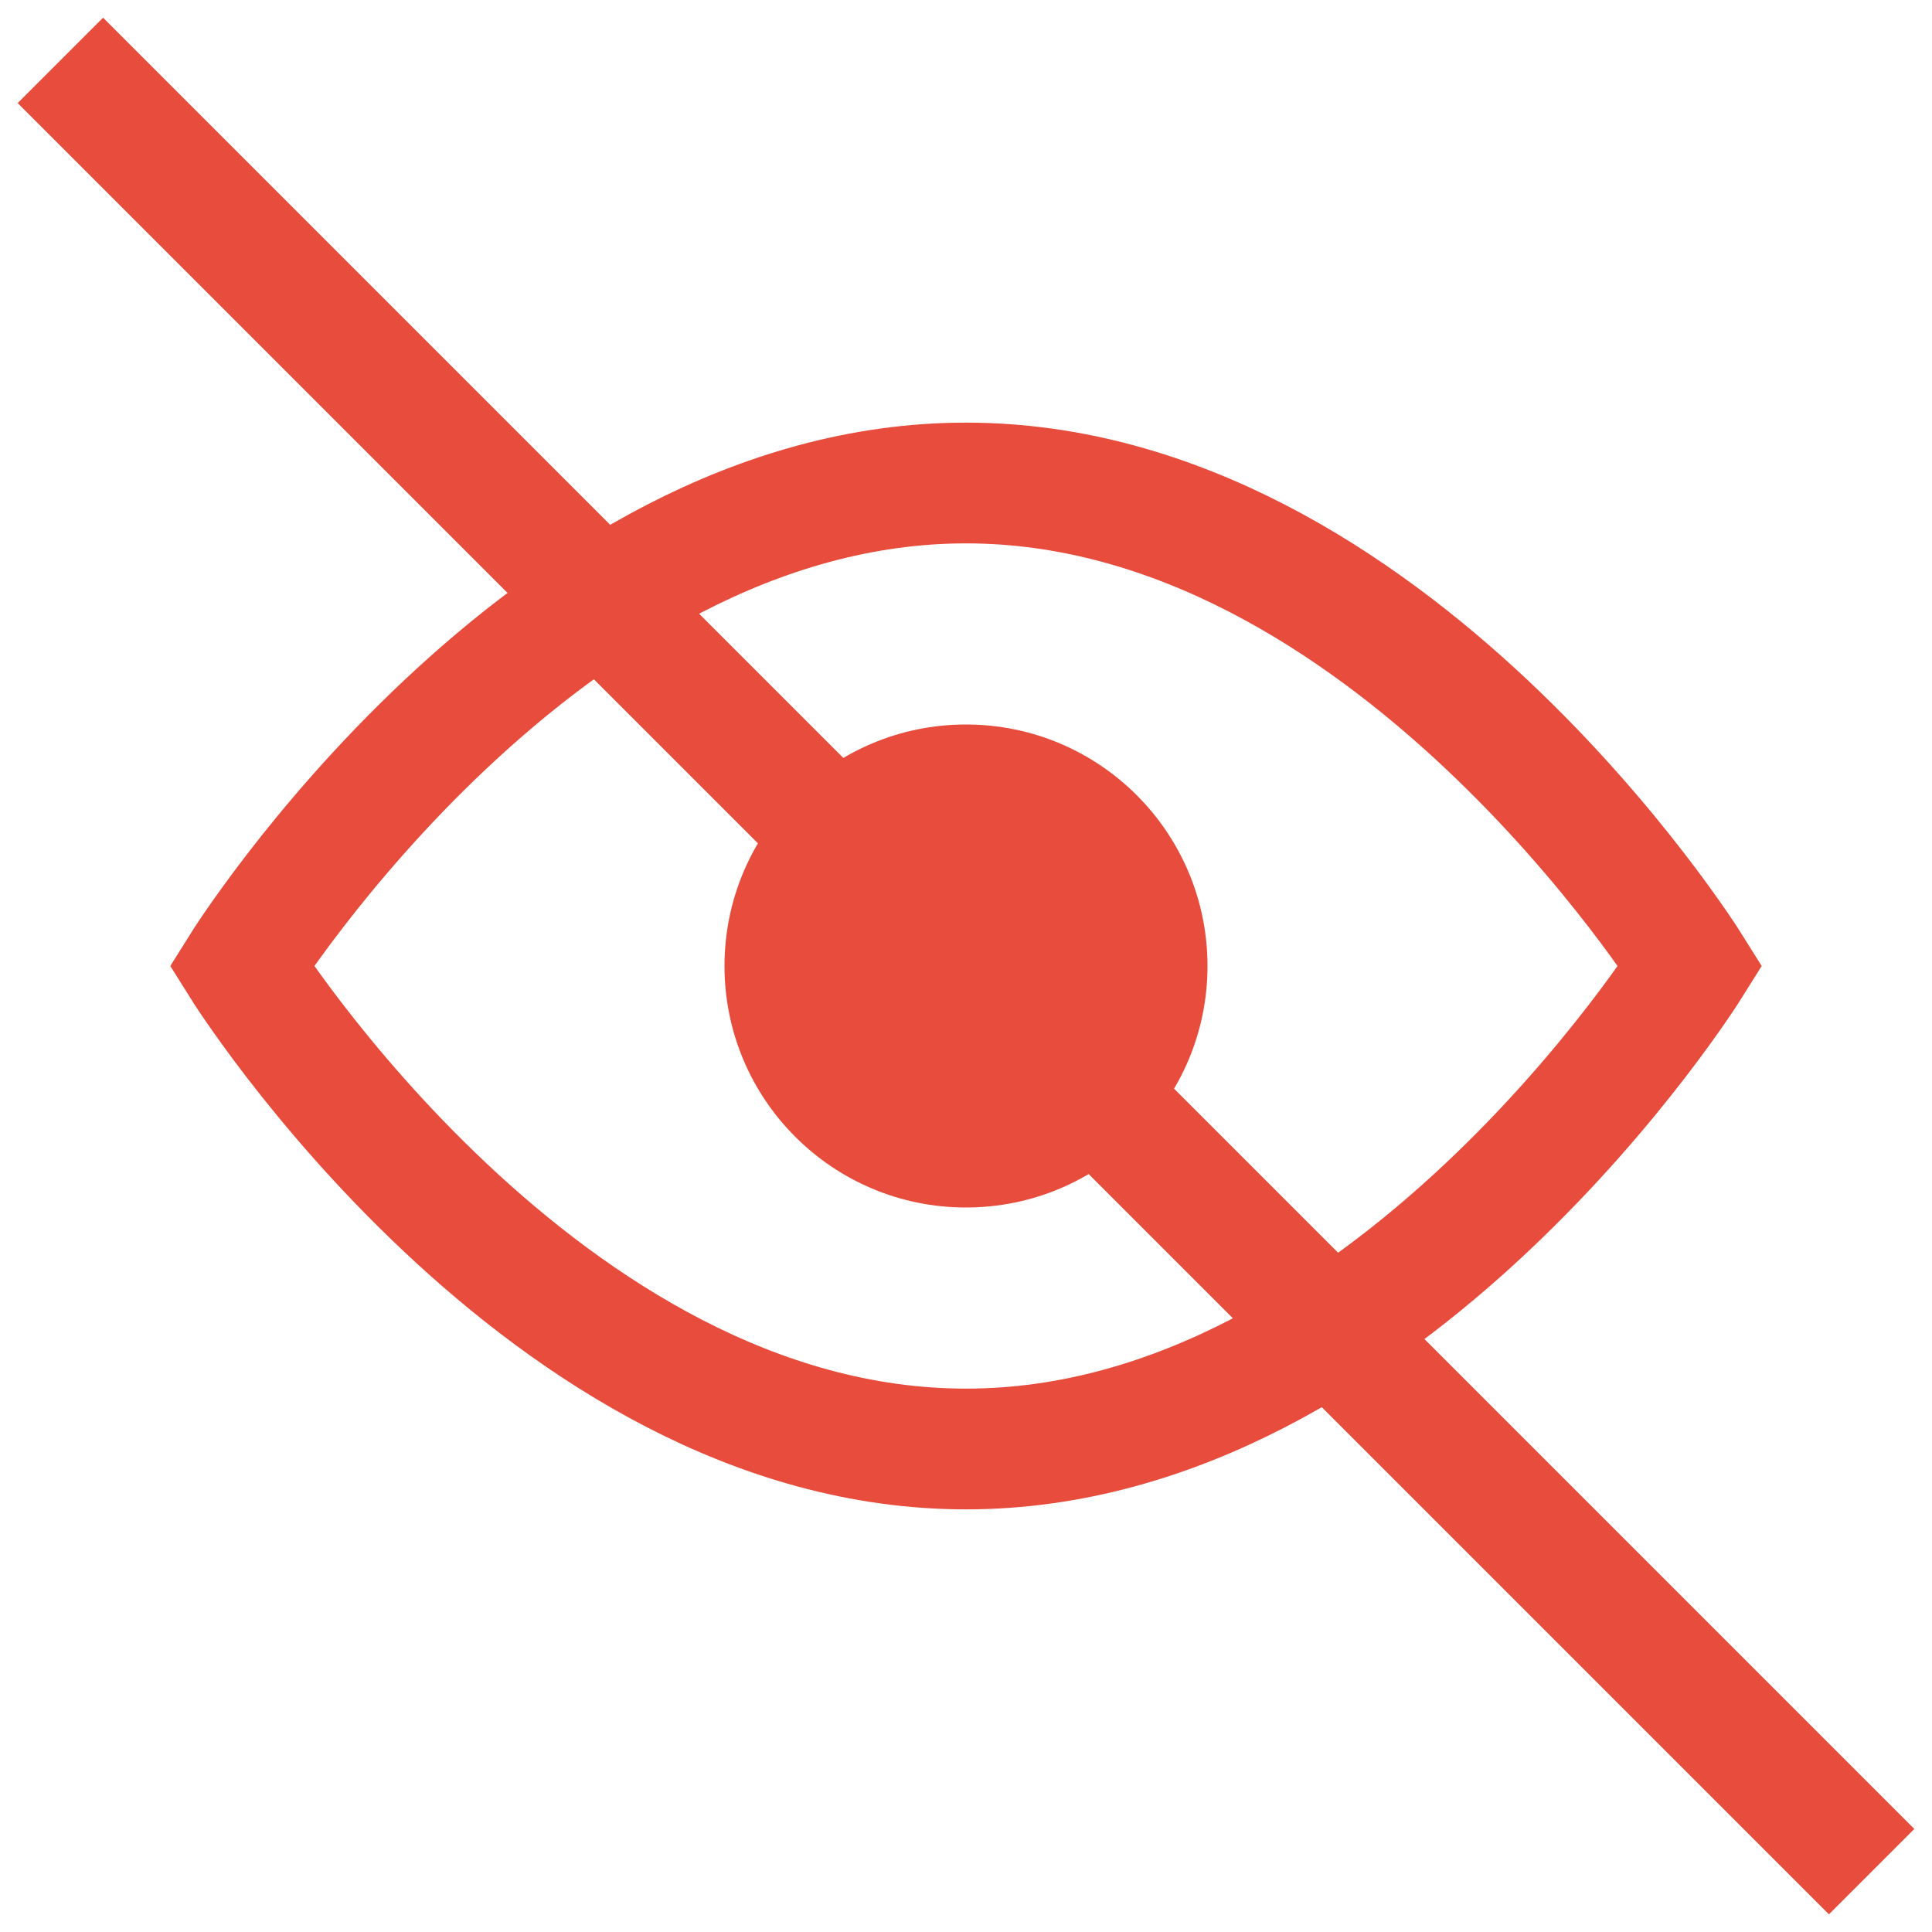 
<svg width="64" height="64" viewBox="0 0 64 64" fill="none" xmlns="http://www.w3.org/2000/svg">
  <path d="M2 2L62 62" stroke="#e74c3c" stroke-width="4"/>
  <path d="M32 16C18 16 8 32 8 32C8 32 18 48 32 48C46 48 56 32 56 32C56 32 46 16 32 16Z" stroke="#e74c3c" stroke-width="4"/>
  <circle cx="32" cy="32" r="8" fill="#e74c3c"/>
</svg>
